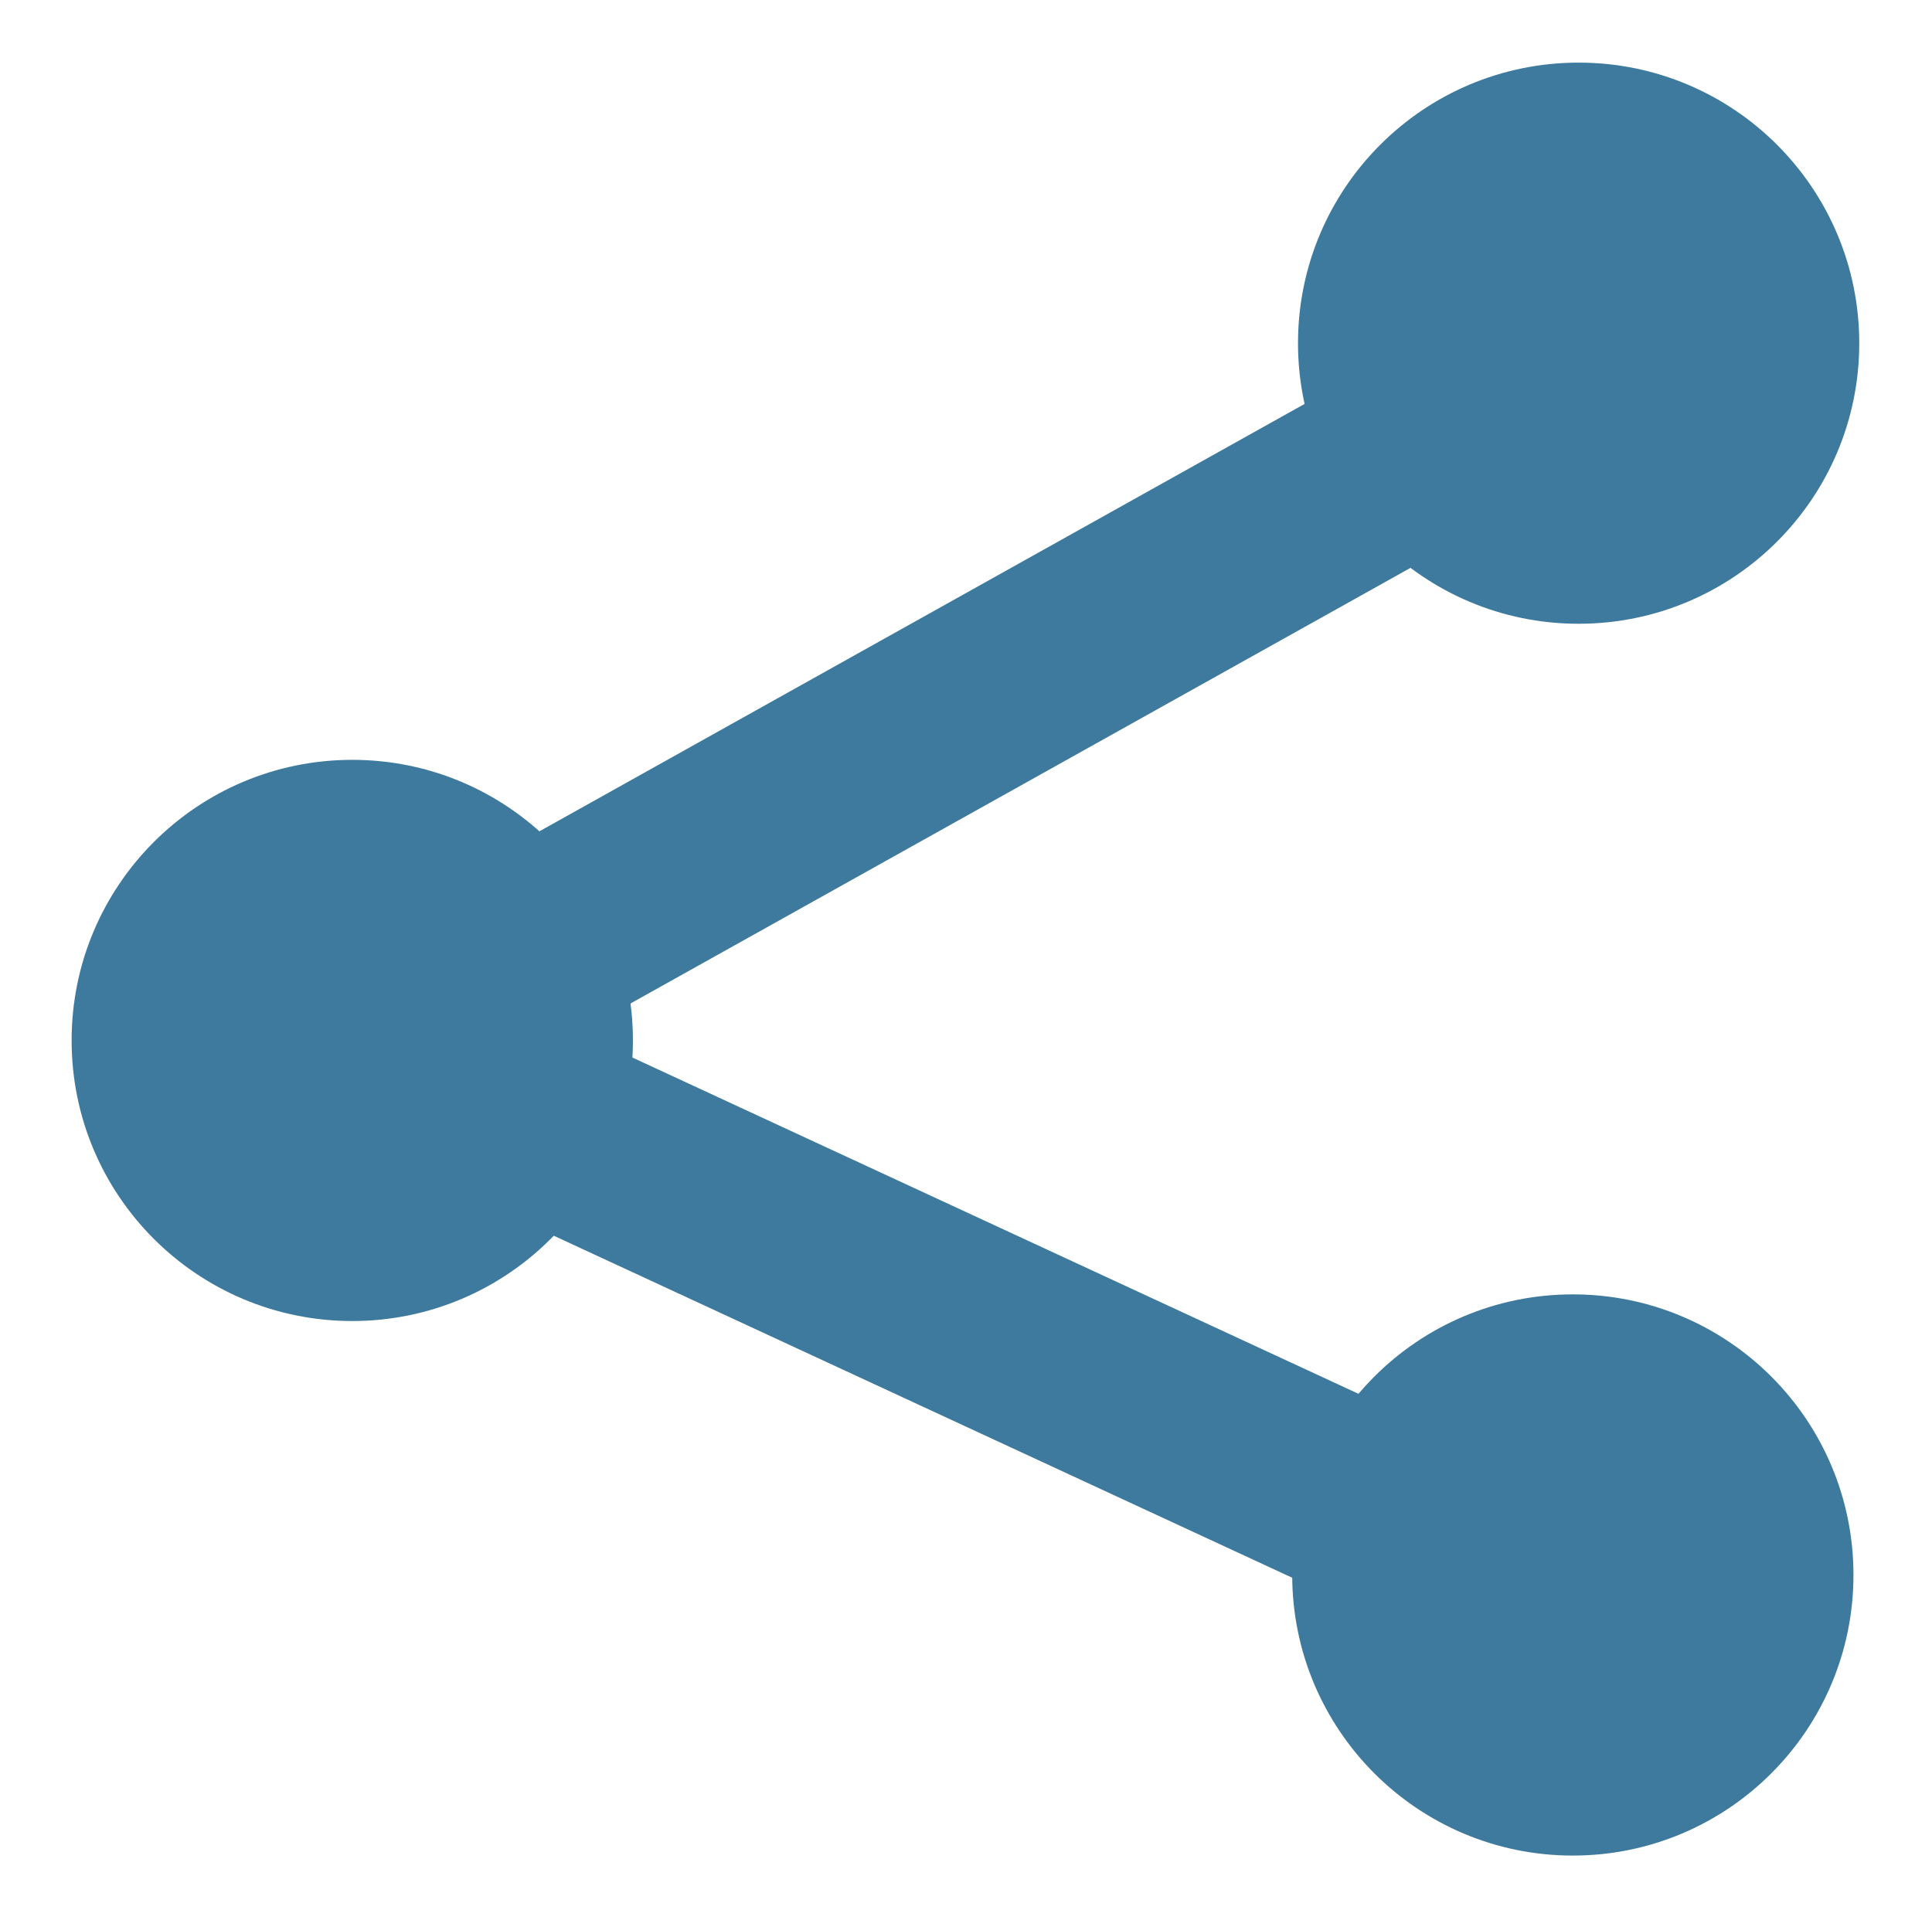 <?xml version="1.0" encoding="utf-8"?>
<!-- Generator: Adobe Illustrator 16.0.3, SVG Export Plug-In . SVG Version: 6.00 Build 0)  -->
<!DOCTYPE svg PUBLIC "-//W3C//DTD SVG 1.1//EN" "http://www.w3.org/Graphics/SVG/1.1/DTD/svg11.dtd">
<svg version="1.1" id="Ebene_1" xmlns="http://www.w3.org/2000/svg" xmlns:xlink="http://www.w3.org/1999/xlink" x="0px" y="0px"
	 width="146.887px" height="146px" viewBox="0 0 146.887 146" enable-background="new 0 0 146.887 146" xml:space="preserve">
<path fill="#3E7A9D" d="M48.12,79.121c0,11.784-9.552,21.336-21.338,21.336c-11.785,0-21.337-9.552-21.337-21.336
	c0-11.787,9.553-21.339,21.337-21.339C38.567,57.782,48.12,67.334,48.12,79.121z"/>
<circle fill="#3E7A9D" cx="120.021" cy="26.098" r="21.336"/>
<path fill="#3E7A9D" d="M140.916,119.764c0,11.788-9.552,21.342-21.337,21.342s-21.335-9.554-21.335-21.342
	c0-11.781,9.55-21.334,21.335-21.334S140.916,107.982,140.916,119.764z"/>
<path fill="#3E7A9D" d="M118.64,28.33c1.992,3.571,0.716,8.082-2.855,10.078L33.805,84.204c-3.567,1.995-8.078,0.719-10.074-2.851
	l0,0c-1.996-3.571-0.716-8.085,2.852-10.076l81.98-45.799C112.133,23.483,116.646,24.763,118.64,28.33L118.64,28.33z"/>
<path fill="#3E7A9D" d="M123.04,123.302c-1.721,3.716-6.124,5.327-9.832,3.609L28.003,87.438c-3.71-1.718-5.327-6.117-3.608-9.83
	l0,0c1.72-3.711,6.121-5.324,9.831-3.606l85.208,39.472C123.144,115.188,124.758,119.595,123.04,123.302L123.04,123.302z"/>
</svg>
